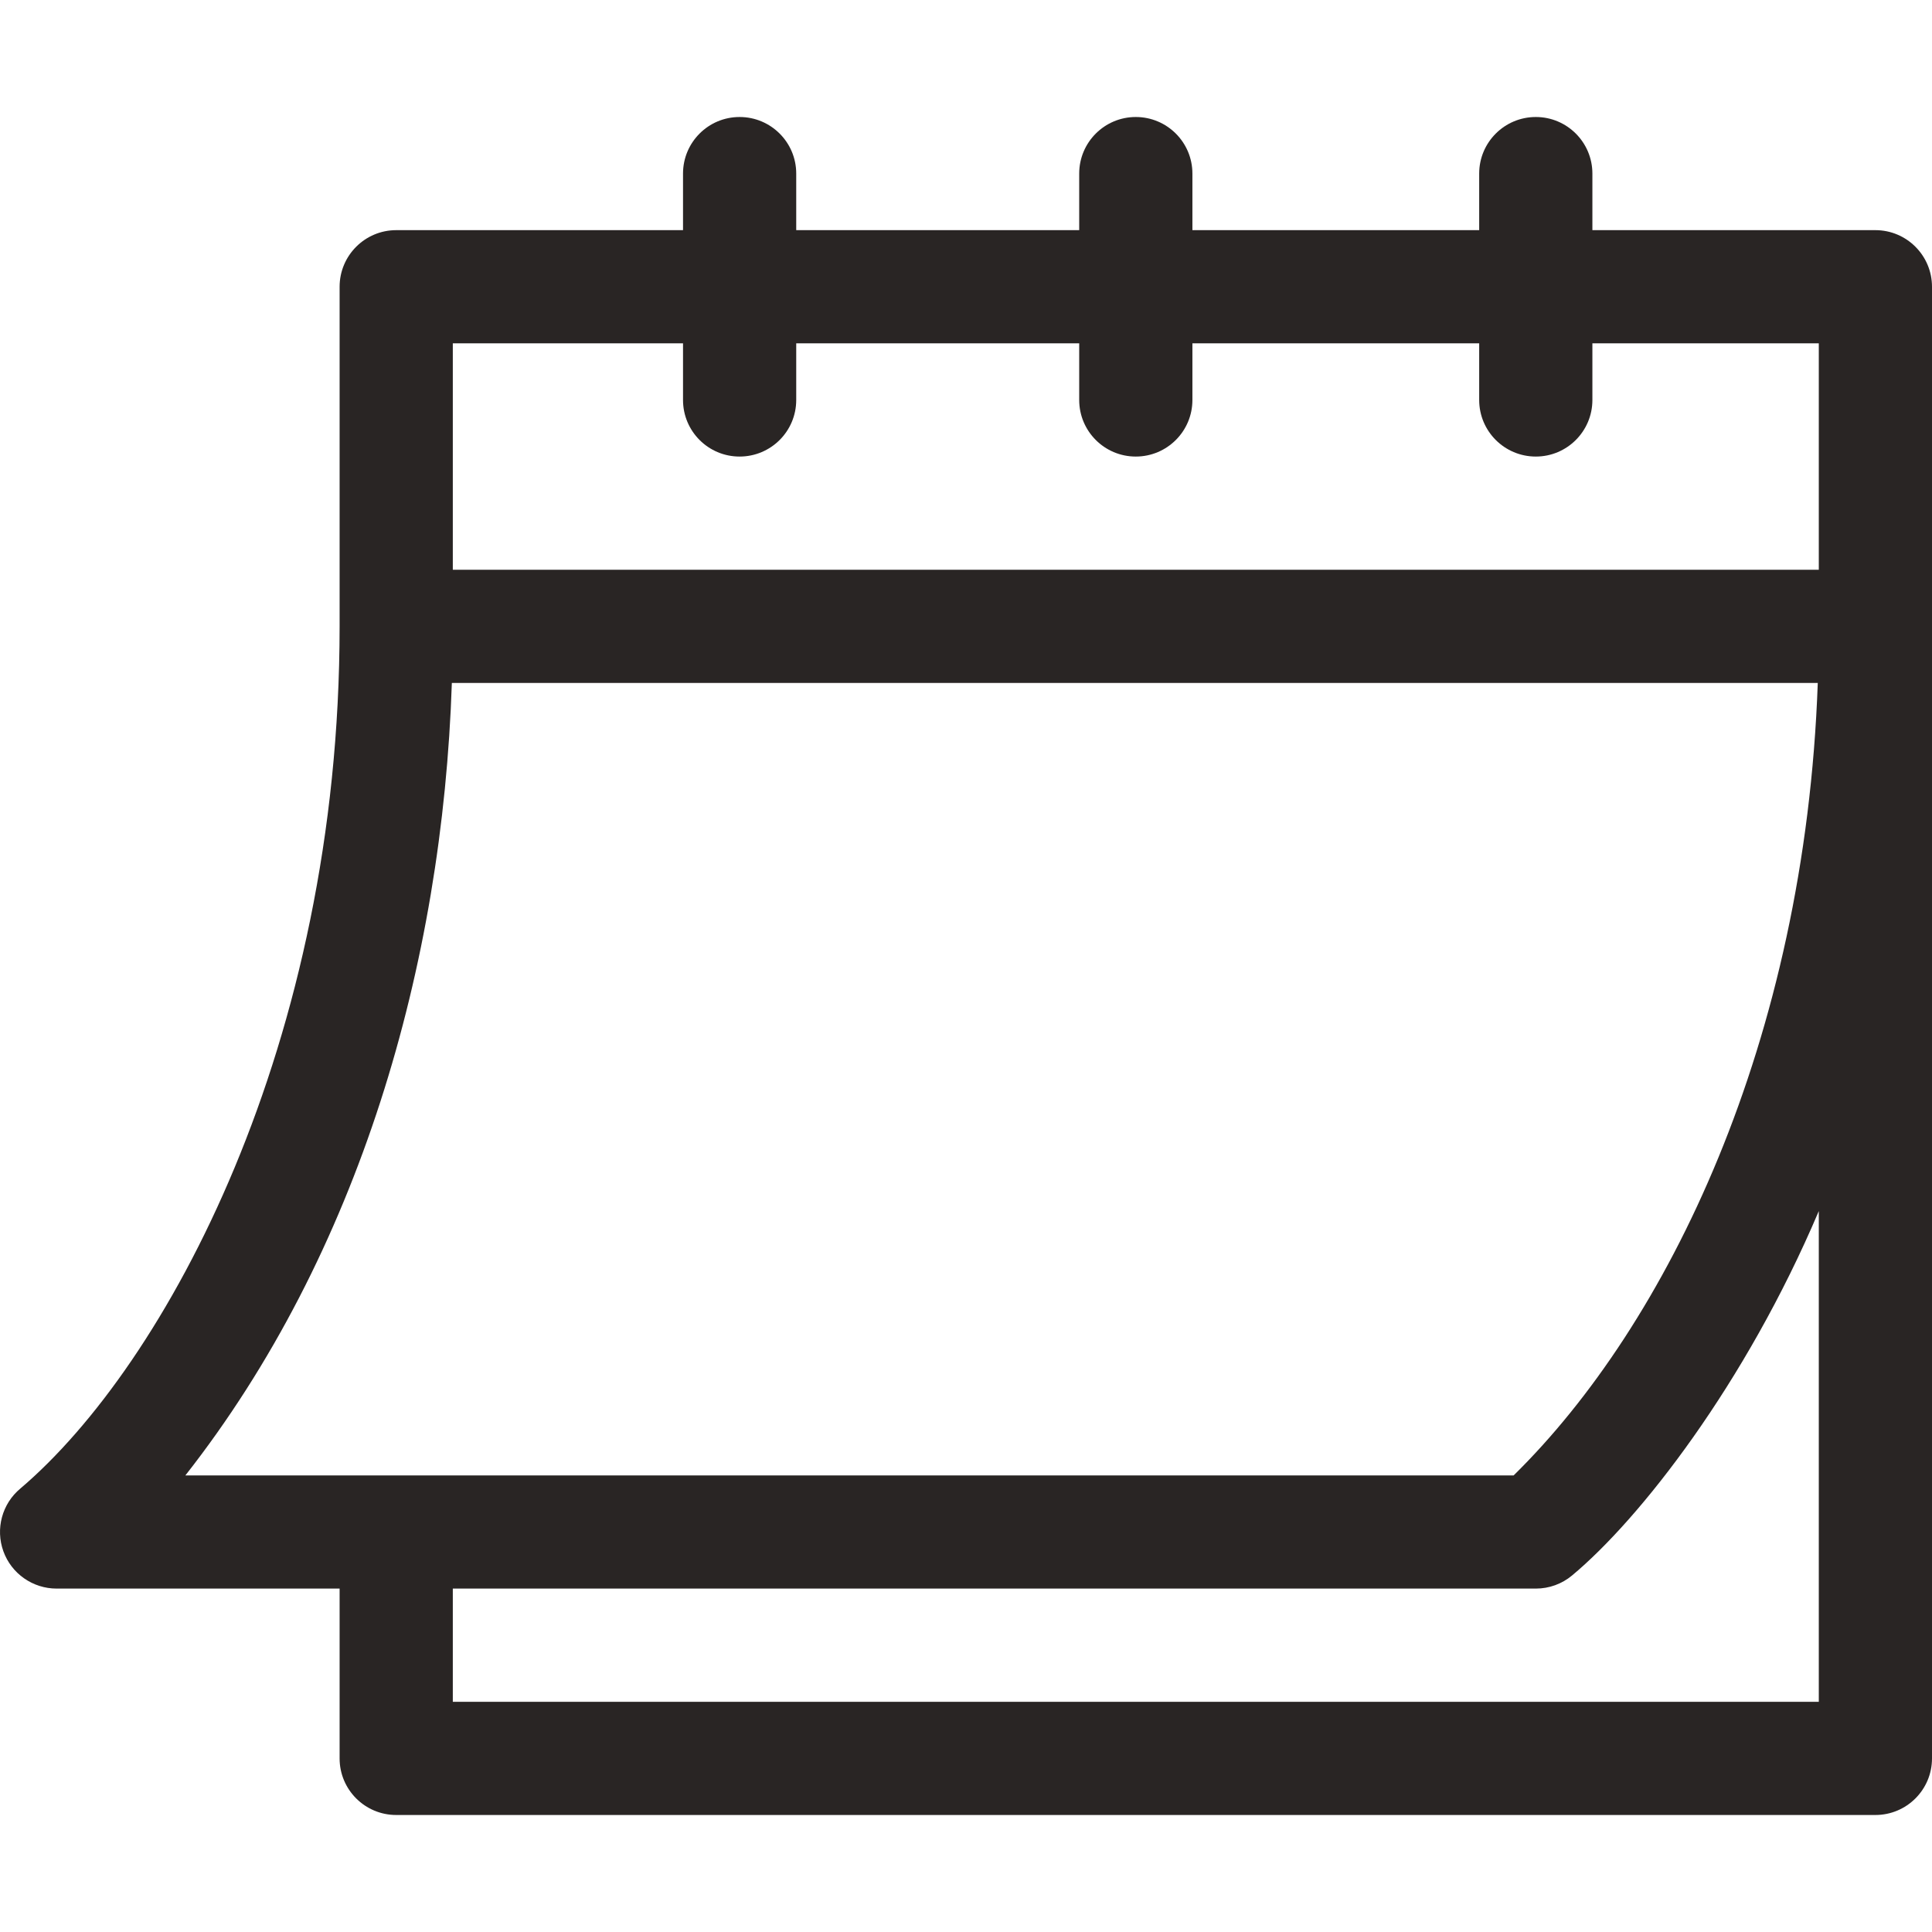 <svg width="32" height="32" viewBox="0 0 32 32" fill="none" xmlns="http://www.w3.org/2000/svg">
<g clip-path="url(#clip0_7_63)">
<path d="M0.938 26.312H5.625V29.125C5.625 29.643 6.045 30.062 6.563 30.062H31.062C31.58 30.062 32 29.643 32 29.125V4.75C32 4.232 31.58 3.812 31.062 3.812H26.375V2.875C26.375 2.357 25.955 1.938 25.438 1.938C24.92 1.938 24.5 2.357 24.5 2.875V3.812H19.75V2.875C19.75 2.357 19.33 1.938 18.812 1.938C18.295 1.938 17.875 2.357 17.875 2.875V3.812H13.188V2.875C13.188 2.357 12.768 1.938 12.25 1.938C11.732 1.938 11.313 2.357 11.313 2.875V3.812H6.563C6.045 3.812 5.625 4.232 5.625 4.75V10.375C5.625 17.284 2.754 22.6 0.337 24.655C0.034 24.907 -0.078 25.323 0.056 25.694C0.19 26.065 0.543 26.312 0.938 26.312ZM30.125 28.187H7.5V26.312H25.438C25.657 26.312 25.869 26.236 26.038 26.095C27.165 25.157 28.91 22.922 30.125 20.059V28.187ZM7.5 5.687H11.313V6.625C11.313 7.143 11.732 7.562 12.25 7.562C12.768 7.562 13.188 7.143 13.188 6.625V5.687H17.875V6.625C17.875 7.143 18.295 7.562 18.812 7.562C19.33 7.562 19.75 7.143 19.75 6.625V5.687H24.5V6.625C24.5 7.143 24.92 7.562 25.438 7.562C25.955 7.562 26.375 7.143 26.375 6.625V5.687H30.125V9.437H7.5V5.687ZM7.484 11.312H30.108C29.897 17.259 27.615 21.938 25.07 24.438H3.07C5.953 20.764 7.329 15.98 7.484 11.312Z" fill="#292524"/>
</g>
<defs>
<clipPath id="clip0_7_63">
<rect width="32" height="32" fill="white"/>
</clipPath>
</defs>
</svg>
